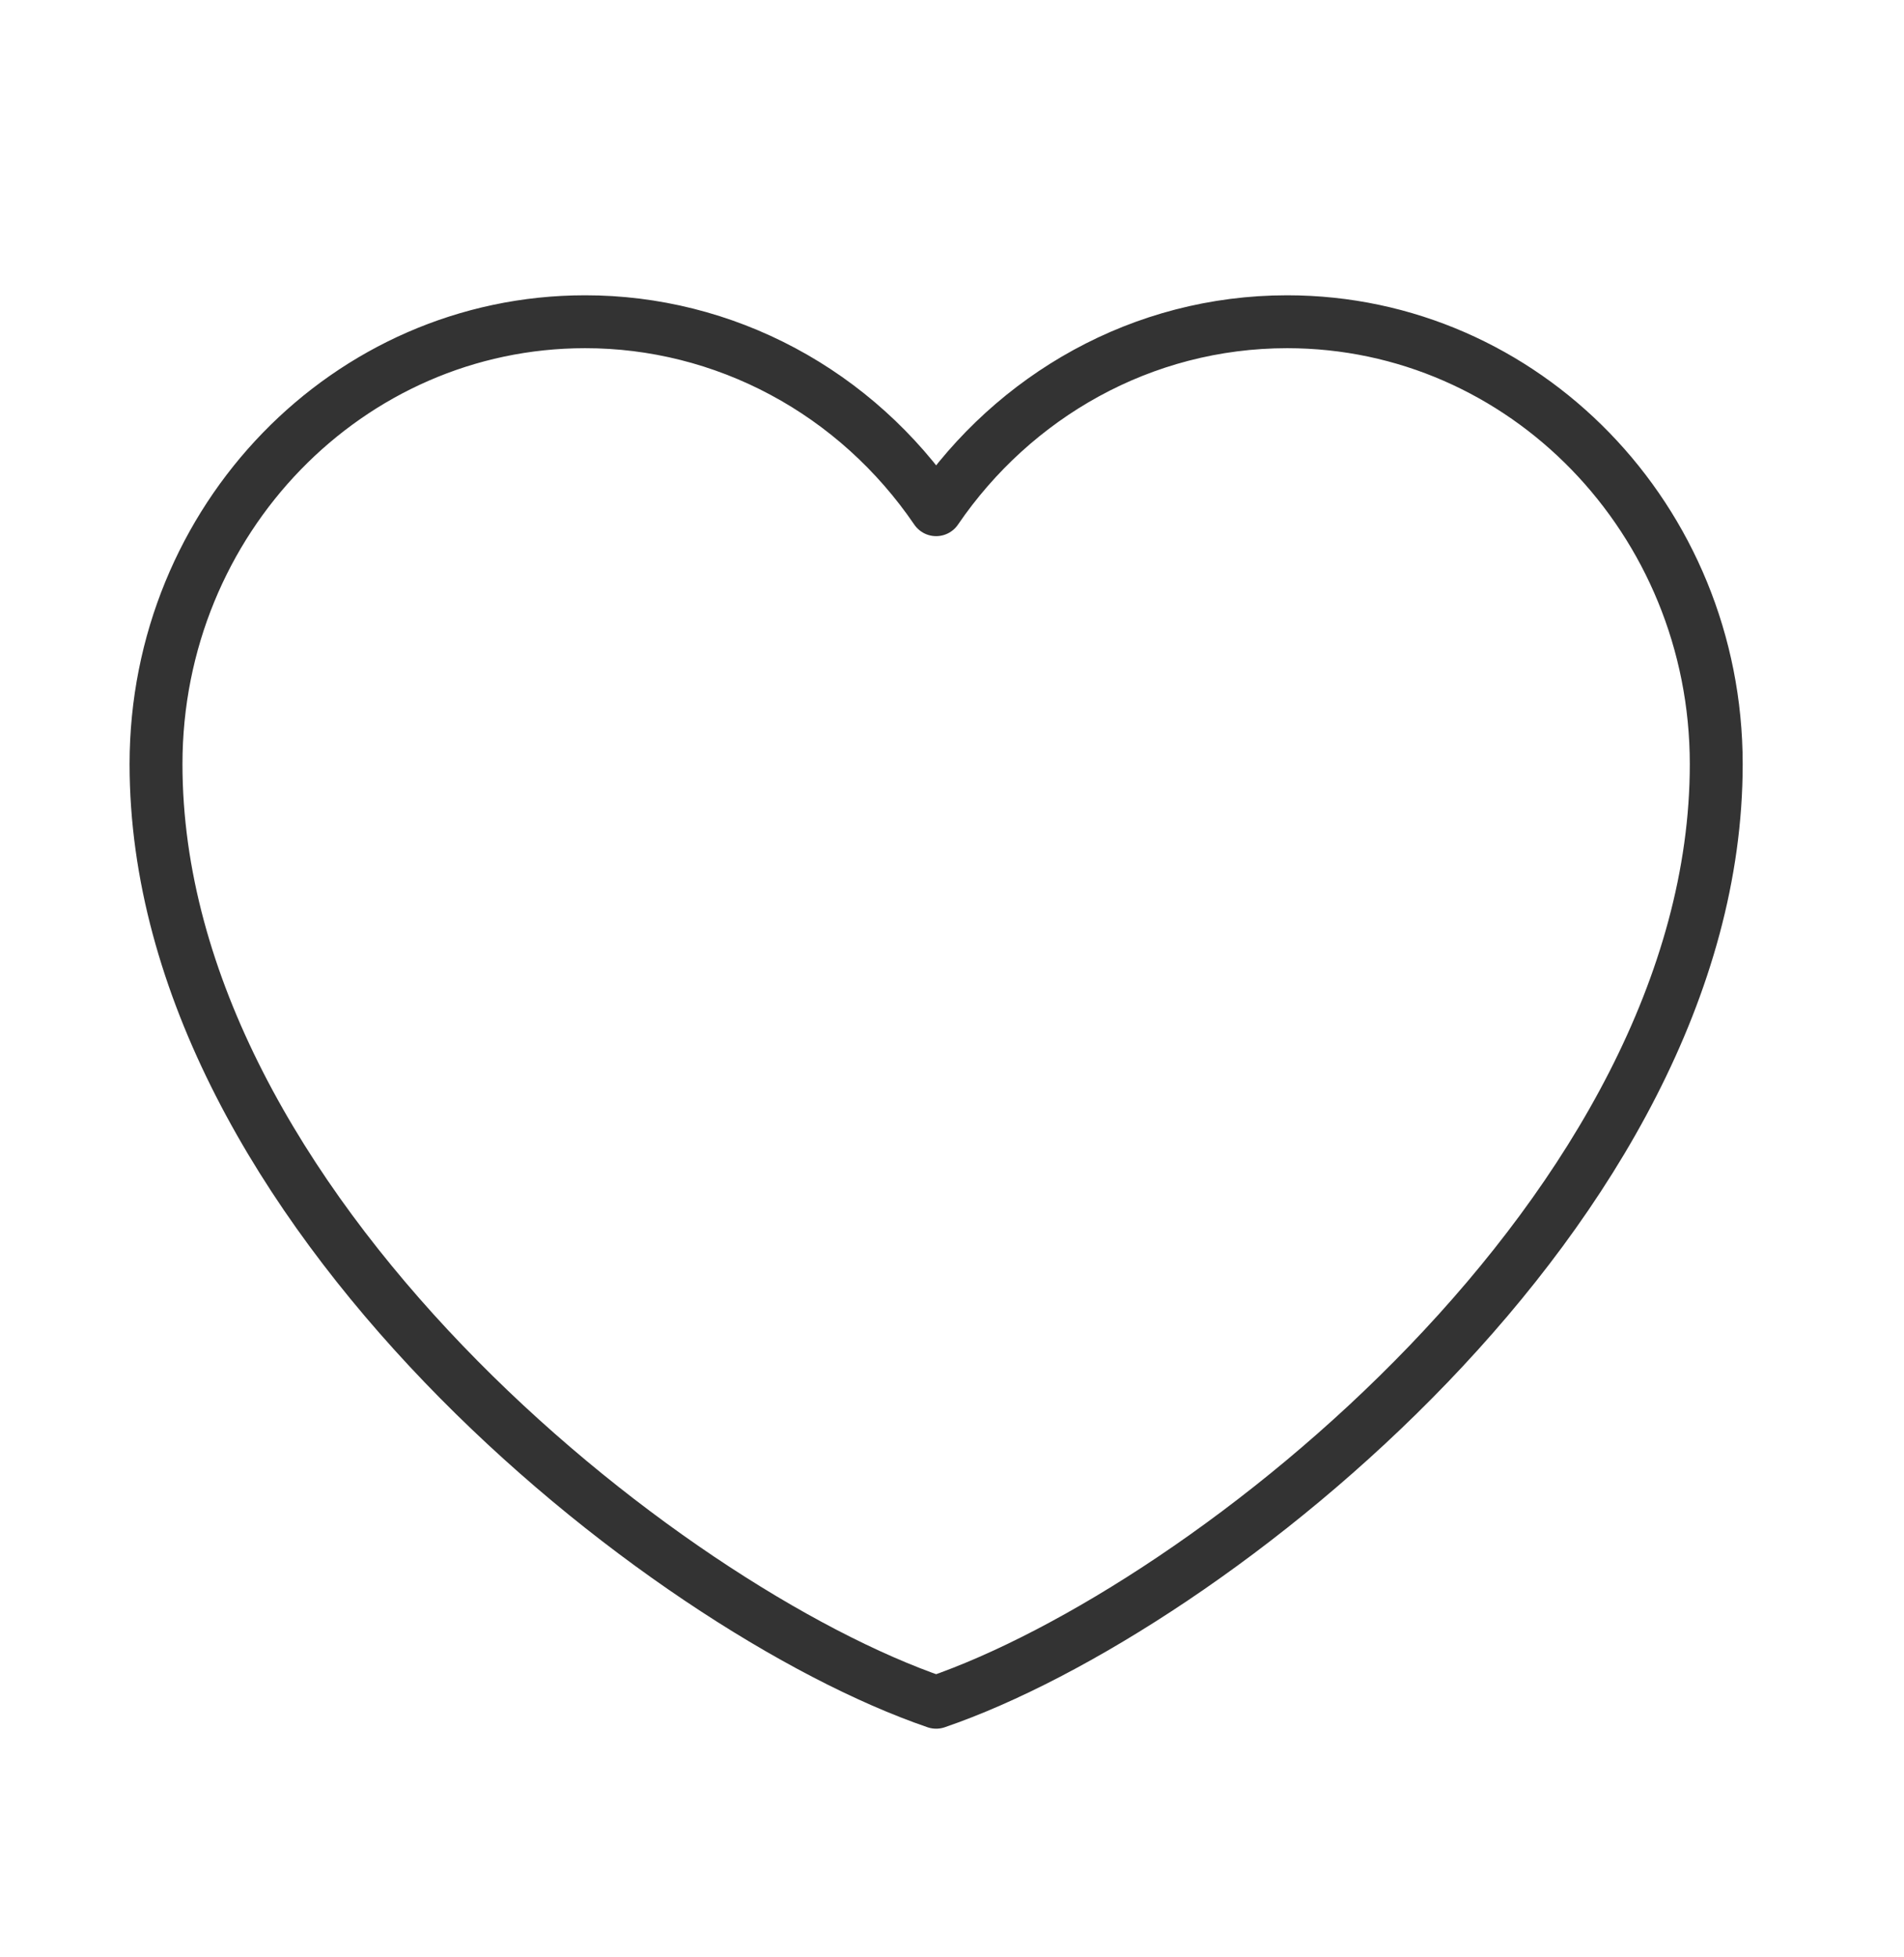 <svg width="36" height="37" viewBox="0 0 36 37" fill="none" xmlns="http://www.w3.org/2000/svg">
<path d="M11.062 6.082C6.582 6.082 2.95 9.826 2.95 14.444C2.95 22.807 12.537 30.409 17.7 32.178C22.863 30.409 32.45 22.807 32.45 14.444C32.45 9.826 28.818 6.082 24.337 6.082C21.594 6.082 19.168 7.486 17.7 9.635C16.952 8.537 15.958 7.64 14.803 7.022C13.647 6.403 12.364 6.081 11.062 6.082Z" stroke="#333333" stroke-linecap="round" stroke-linejoin="round"/>
</svg>
